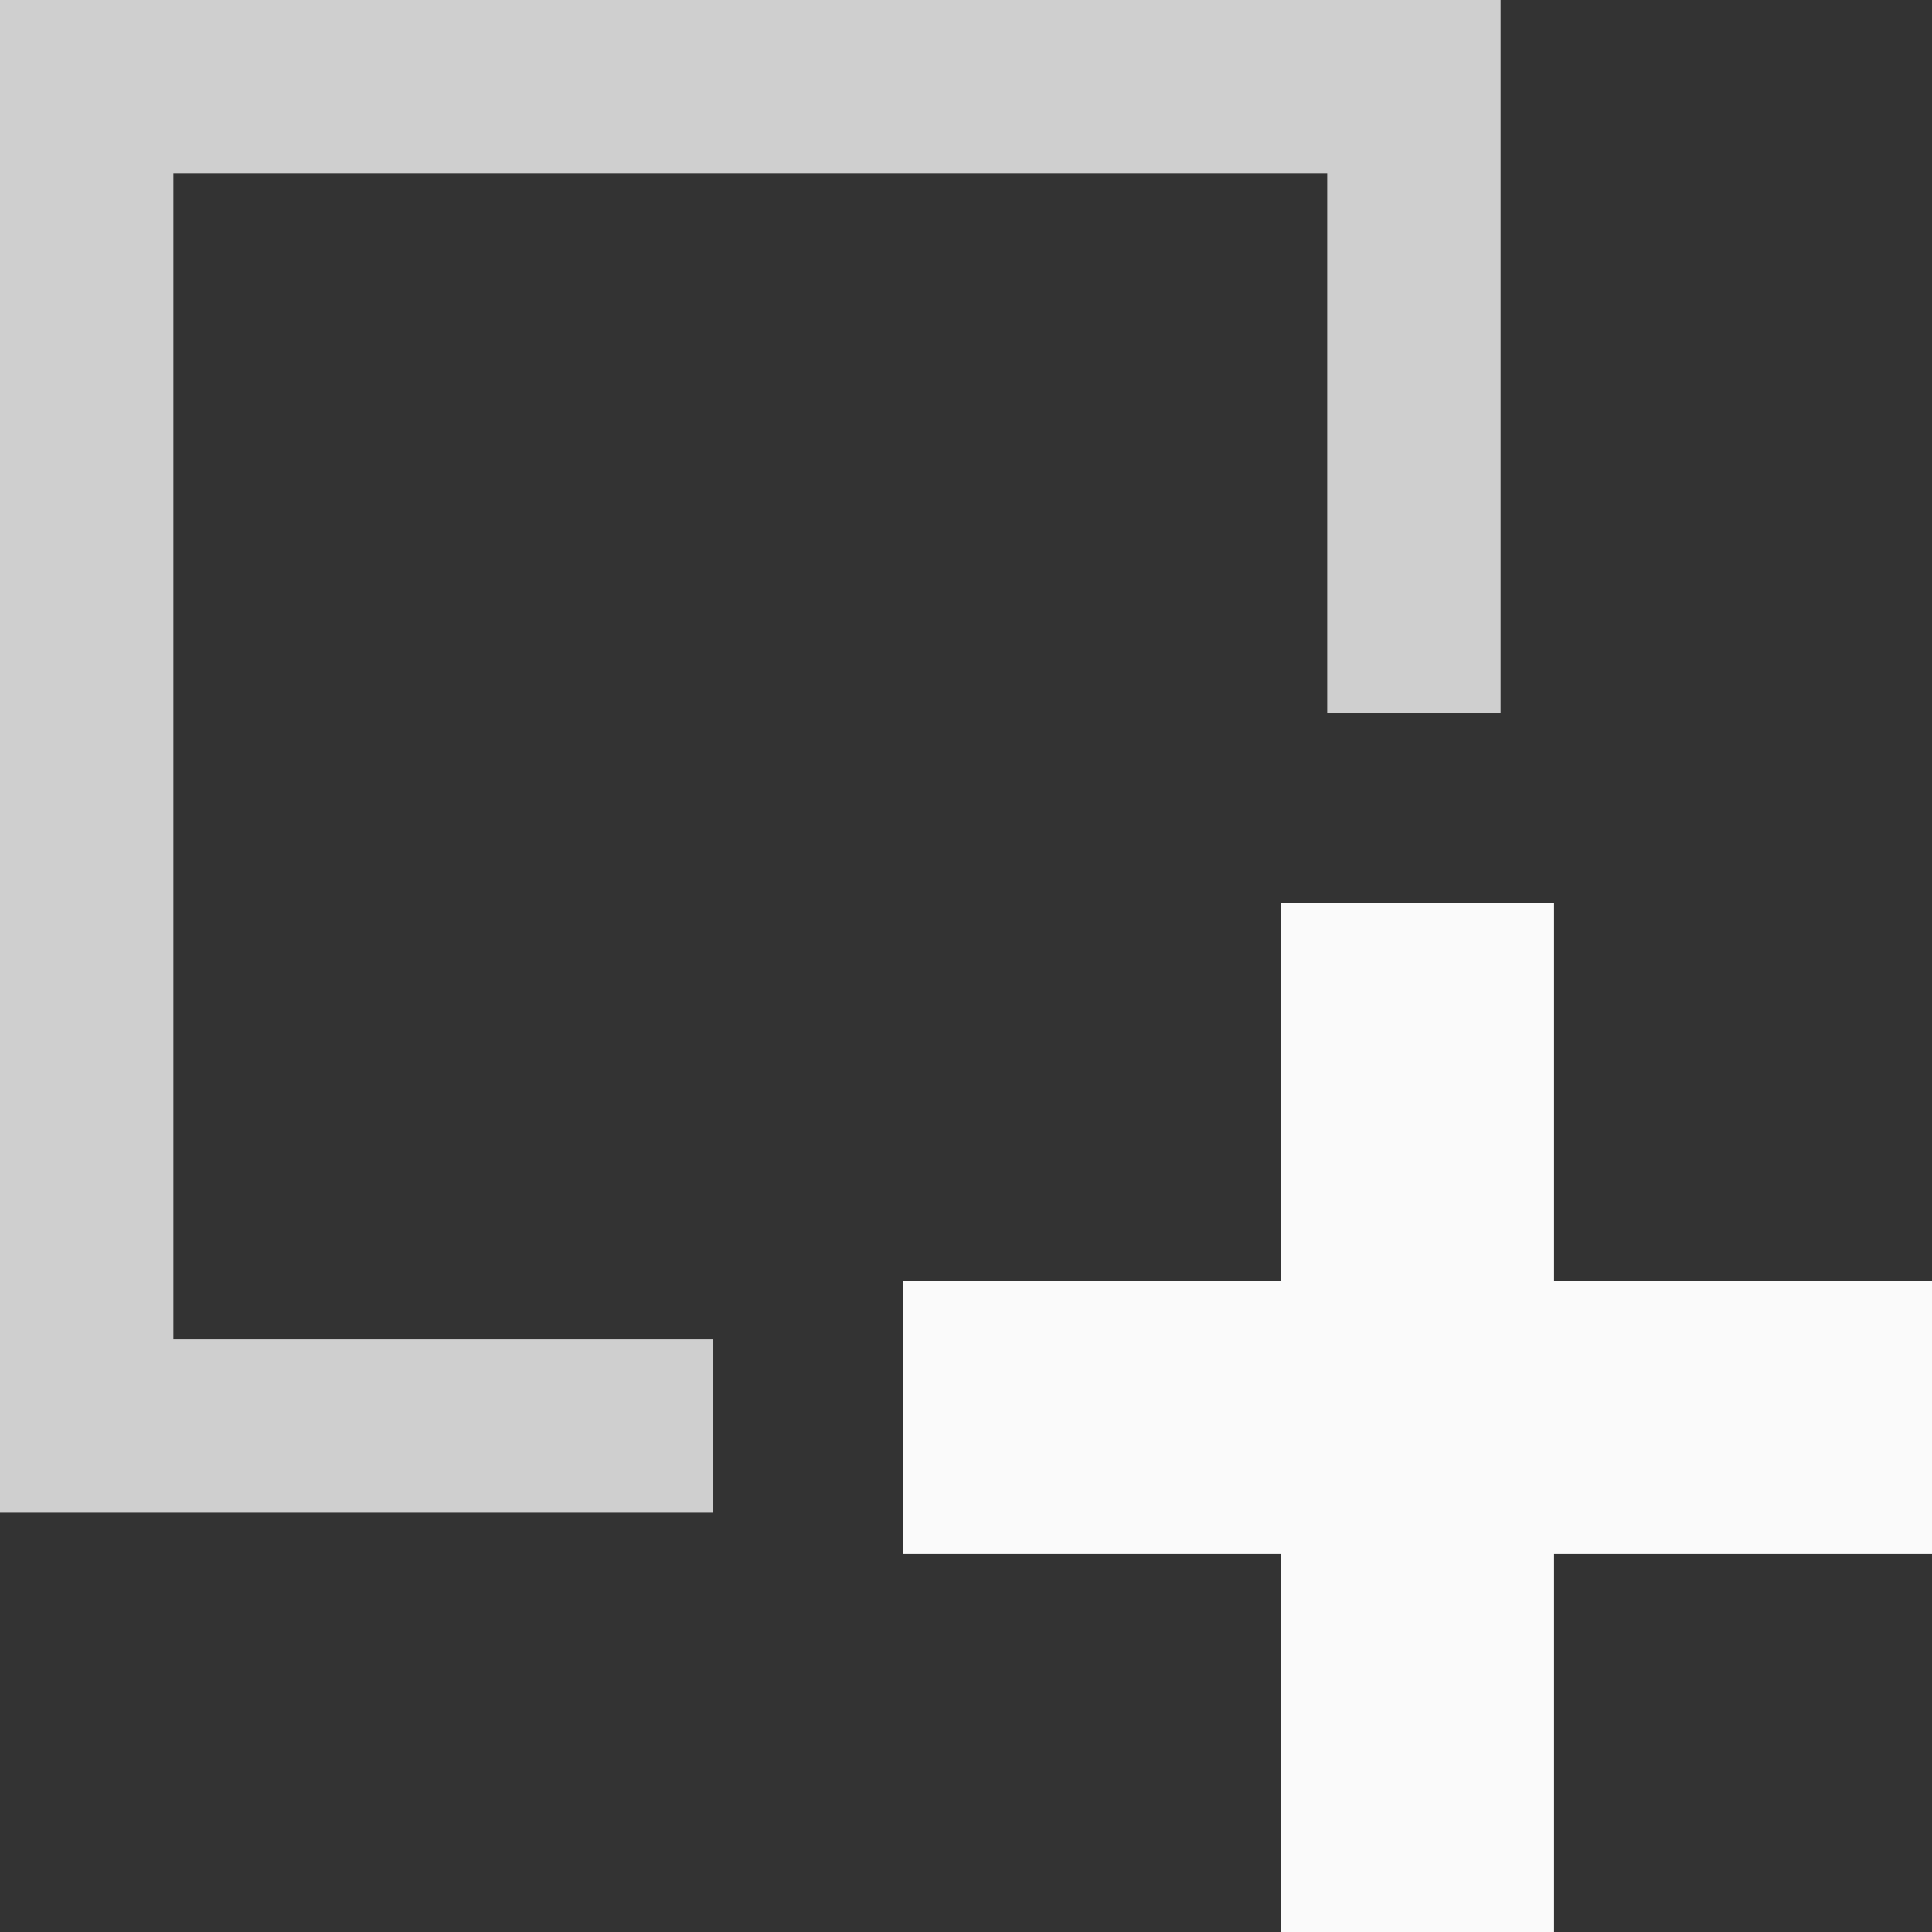 <?xml version="1.0" encoding="UTF-8" standalone="no"?>
<svg
   xmlns:dc="http://purl.org/dc/elements/1.1/"
   xmlns:cc="http://creativecommons.org/ns#"
   xmlns:rdf="http://www.w3.org/1999/02/22-rdf-syntax-ns#"
   xmlns:svg="http://www.w3.org/2000/svg"
   xmlns="http://www.w3.org/2000/svg"
   width="15.726mm"
   height="15.726mm"
   viewBox="0 0 55.72 55.72"
   id="svg2"
   version="1.1">
  <rect x="0" y="0" width="55.72" height="55.72" fill="#333333" stroke="none"/>
  <defs
     id="defs4" />
  <g
     id="layer1"
     transform="translate(-278.235,-362.026)">
    <path
       id="rect4142"
       transform="translate(278.235,362.026)"
       d="M 0 0 L 0 2.5 L 0 43.627 L 20.572 43.627 L 20.572 38.627 L 5 38.627 L 5 5 L 38.277 5 L 38.277 20.572 L 43.277 20.572 L 43.277 0 L 0 0 z "
       style="color:#000000;font-style:normal;font-variant:normal;font-weight:normal;font-stretch:normal;font-size:medium;line-height:normal;font-family:sans-serif;text-indent:0;text-align:start;text-decoration:none;text-decoration-line:none;text-decoration-style:solid;text-decoration-color:#000000;letter-spacing:normal;word-spacing:normal;text-transform:none;direction:ltr;block-progression:tb;writing-mode:lr-tb;baseline-shift:baseline;text-anchor:start;white-space:normal;clip-rule:nonzero;display:inline;overflow:visible;visibility:visible;opacity:1;isolation:auto;mix-blend-mode:normal;color-interpolation:sRGB;color-interpolation-filters:linearRGB;solid-color:#000000;solid-opacity:1;fill:#fafafa;fill-opacity:0.784;fill-rule:nonzero;stroke:none;stroke-width:5;stroke-linecap:square;stroke-linejoin:miter;stroke-miterlimit:4;stroke-dasharray:none;stroke-dashoffset:0;stroke-opacity:1;color-rendering:auto;image-rendering:auto;shape-rendering:auto;text-rendering:auto;enable-background:accumulate" />
    <g
       style="fill:#fafafa;fill-opacity:1"
       transform="translate(0.809,0.054)"
       id="g4187">
      <rect
         style="opacity:1;fill:#fafafa;fill-opacity:1;stroke:none;stroke-width:5;stroke-linecap:square;stroke-linejoin:miter;stroke-miterlimit:4;stroke-dasharray:none;stroke-dashoffset:0;stroke-opacity:1"
         id="rect4144"
         width="29.679"
         height="7.875"
         x="303.468"
         y="398.916" />
      <rect
         style="opacity:1;fill:#fafafa;fill-opacity:1;stroke:none;stroke-width:5;stroke-linecap:square;stroke-linejoin:miter;stroke-miterlimit:4;stroke-dasharray:none;stroke-dashoffset:0;stroke-opacity:1"
         id="rect4144-6"
         width="29.679"
         height="7.875"
         x="388.014"
         y="-322.245"
         transform="matrix(0,1,-1,0,0,0)" />
    </g>
  </g>
</svg>
